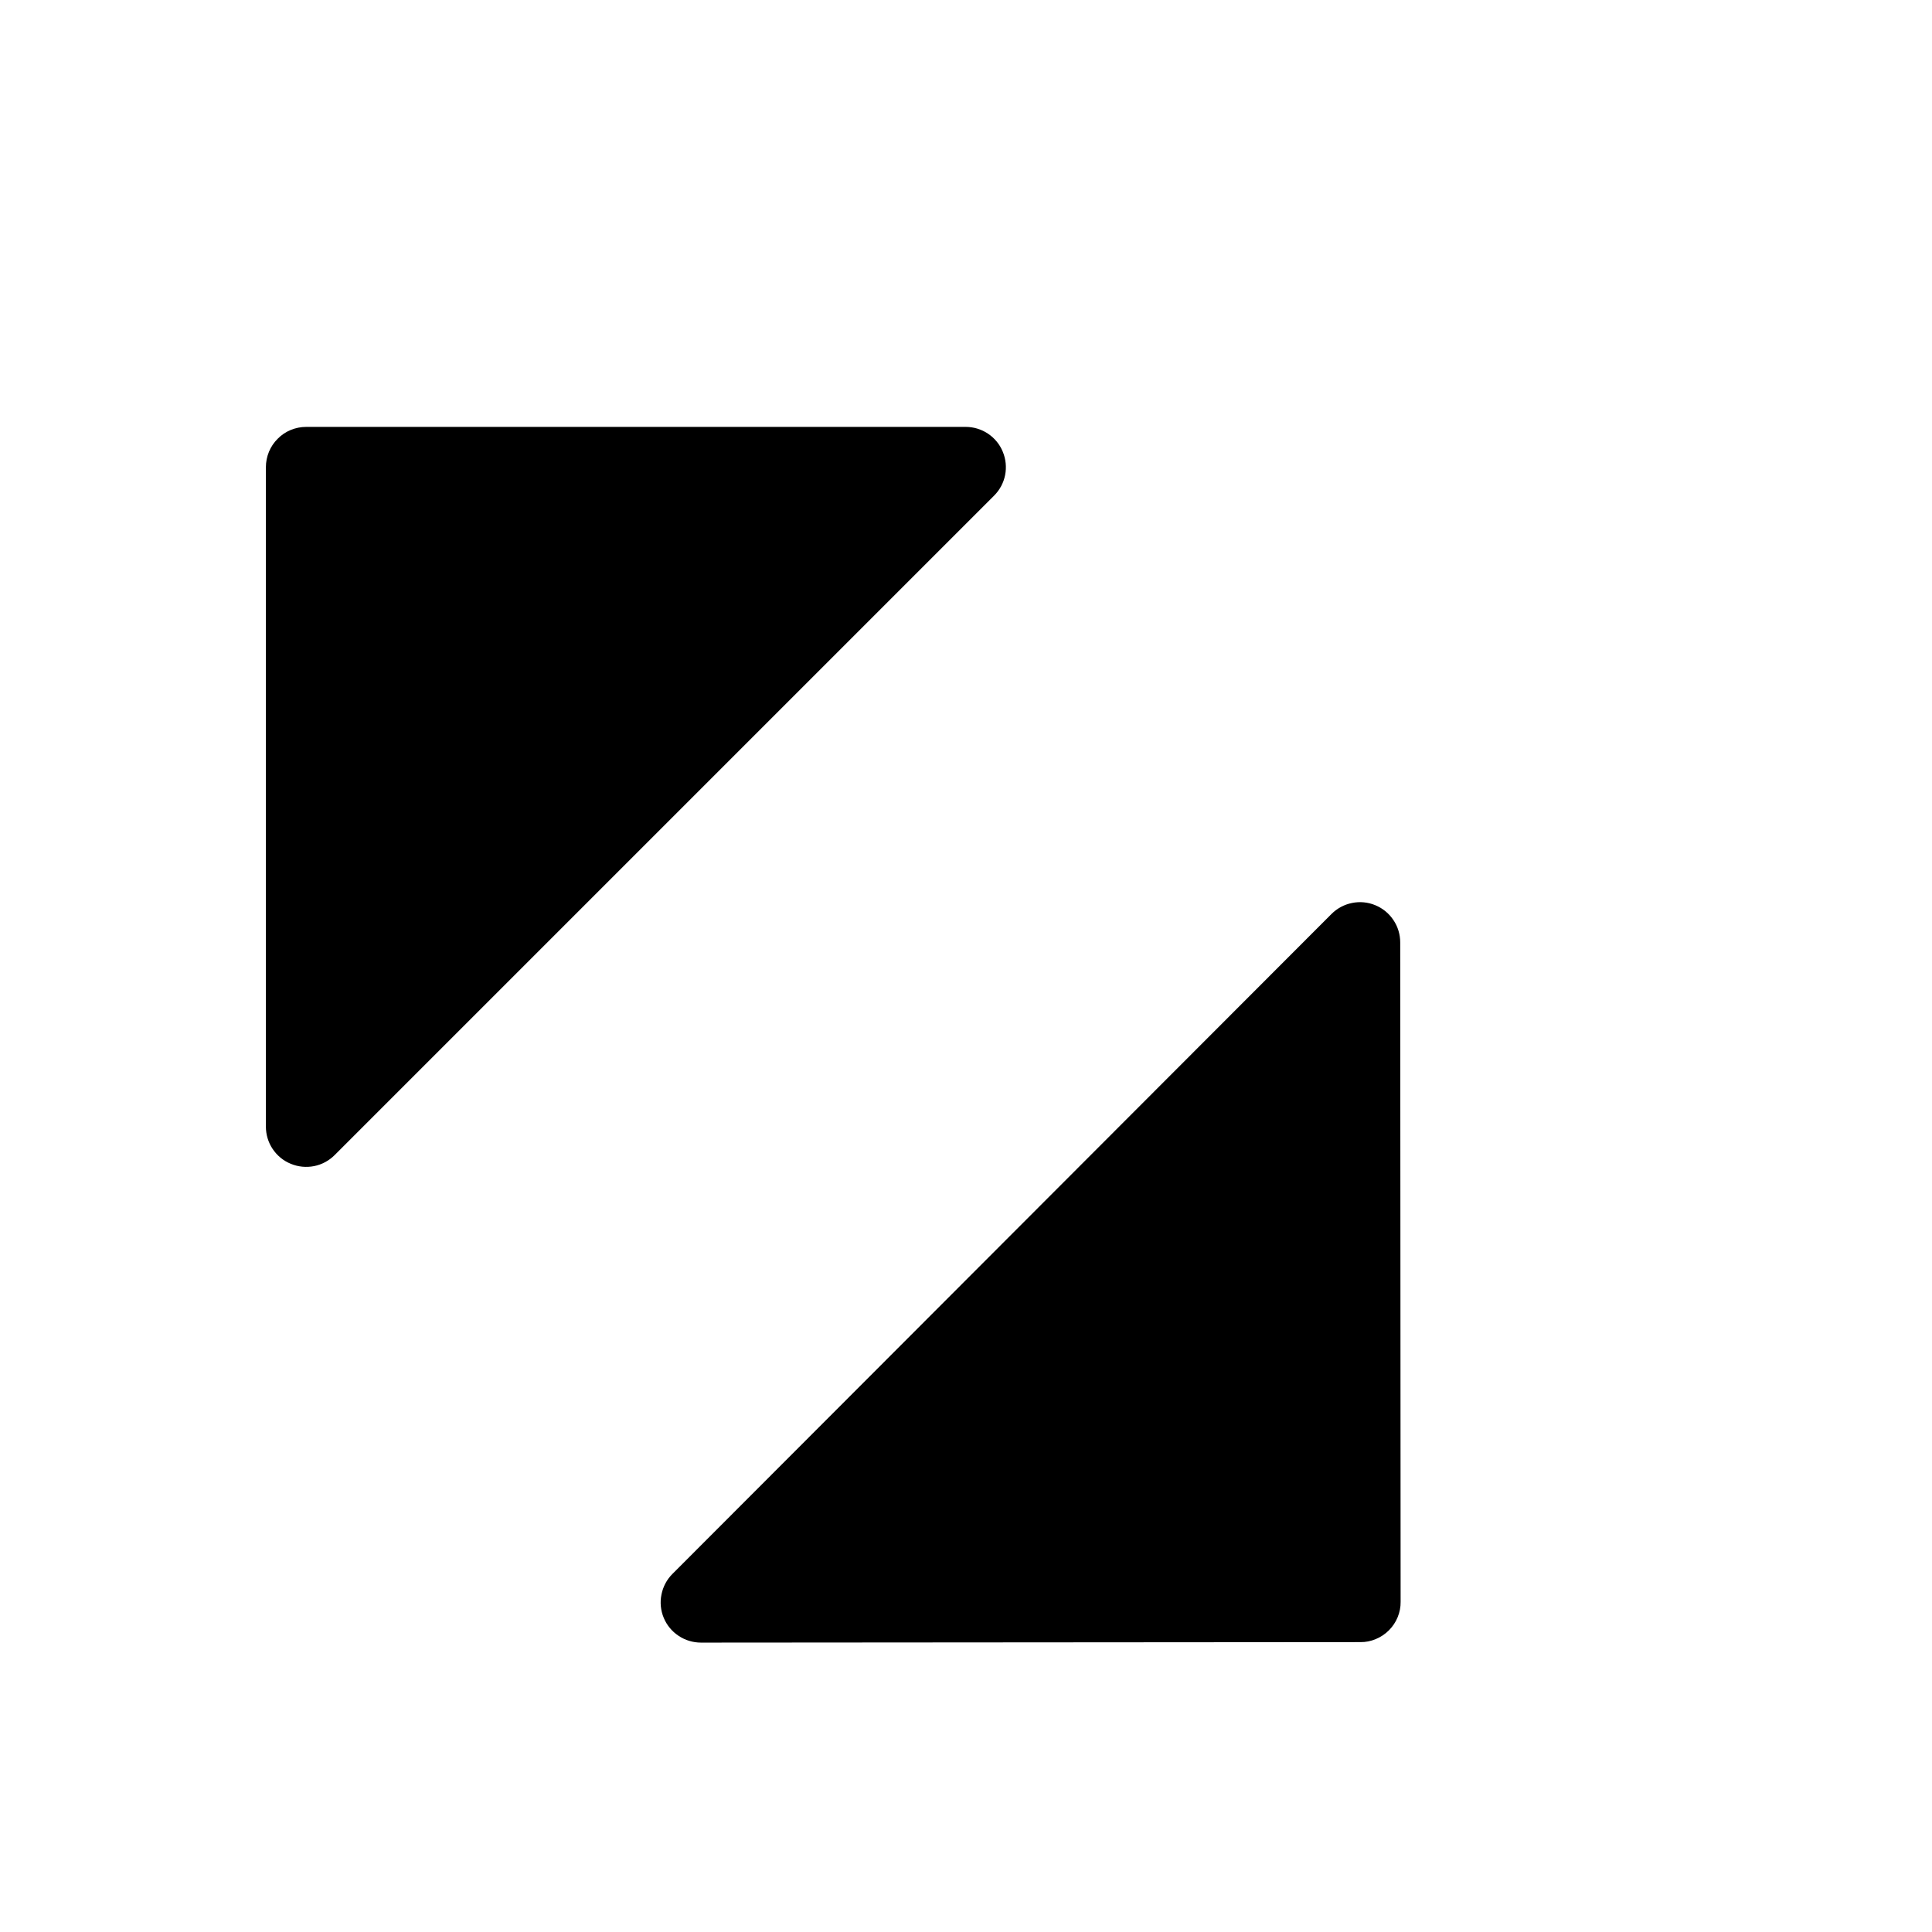 <svg width="24" height="24" viewBox="0 0 24 24" fill="none" xmlns="http://www.w3.org/2000/svg">
<g clip-path="url(#clip0_206_161)">
<path d="M3.804 5.303L11.995 5.303C12.094 5.303 12.191 5.332 12.273 5.387C12.355 5.442 12.42 5.52 12.457 5.612C12.495 5.703 12.505 5.804 12.486 5.901C12.467 5.998 12.419 6.087 12.349 6.157L4.157 14.349C4.087 14.419 3.998 14.467 3.901 14.486C3.804 14.505 3.703 14.495 3.612 14.457C3.52 14.42 3.442 14.355 3.387 14.273C3.332 14.191 3.303 14.094 3.303 13.995L3.303 5.804C3.303 5.738 3.316 5.673 3.341 5.612C3.366 5.552 3.403 5.496 3.45 5.45C3.496 5.403 3.551 5.366 3.612 5.341C3.673 5.316 3.738 5.303 3.804 5.303Z" fill="black"/>
<path d="M16.899 20.399L8.708 20.405C8.609 20.405 8.512 20.376 8.43 20.321C8.348 20.267 8.283 20.189 8.245 20.097C8.207 20.006 8.197 19.905 8.217 19.808C8.236 19.711 8.283 19.622 8.353 19.552L16.54 11.354C16.61 11.284 16.699 11.236 16.796 11.217C16.893 11.197 16.994 11.207 17.085 11.245C17.177 11.283 17.255 11.347 17.31 11.43C17.365 11.512 17.394 11.608 17.394 11.707L17.399 19.899C17.4 19.964 17.387 20.029 17.362 20.09C17.337 20.151 17.3 20.206 17.253 20.253C17.207 20.299 17.152 20.336 17.091 20.361C17.03 20.387 16.965 20.4 16.899 20.399Z" fill="black"/>
</g>
<defs>
<clipPath id="clip0_206_161">
<rect width="24" height="24" fill="white"/>
</clipPath>
</defs>
</svg>
